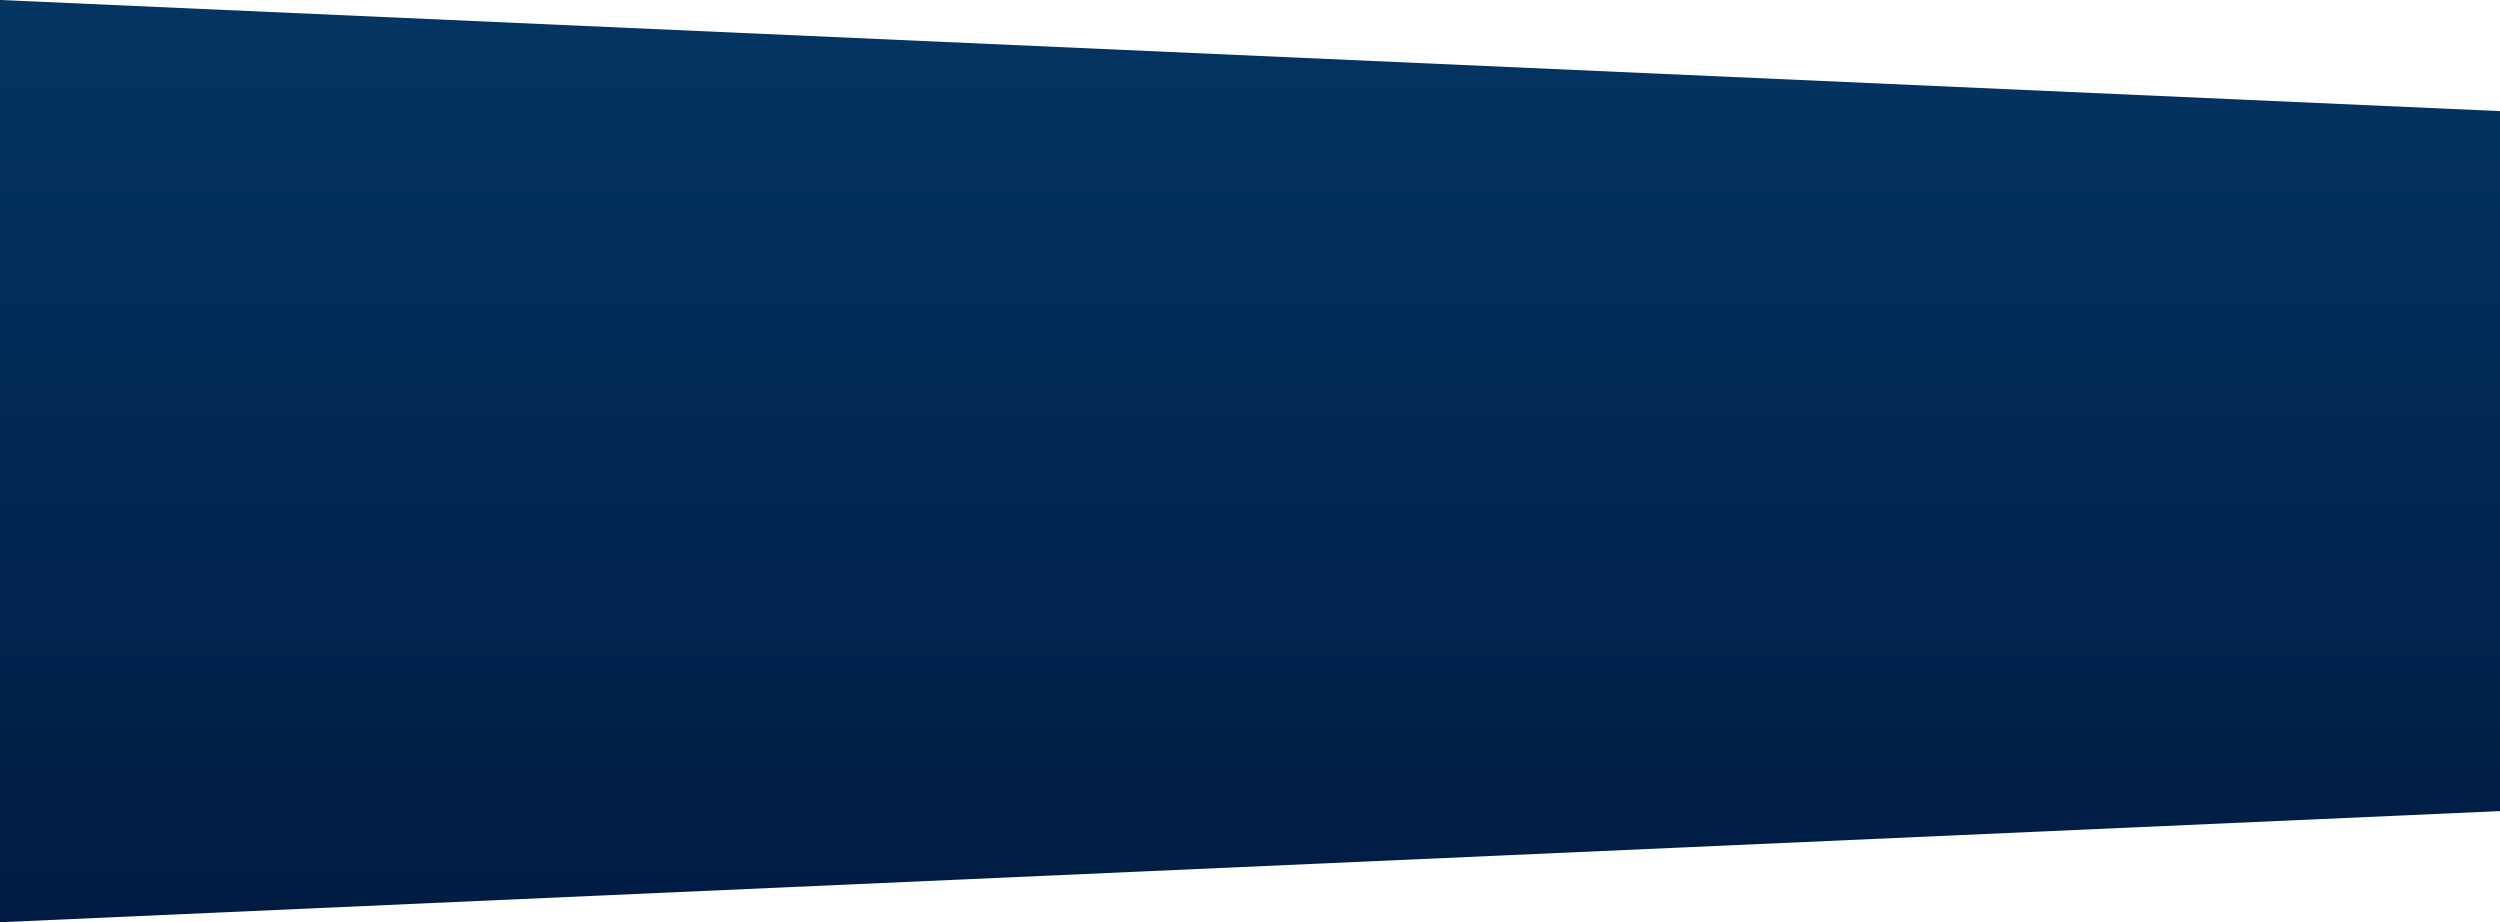 <svg width="1350" height="498" viewBox="0 0 1350 498" fill="none" xmlns="http://www.w3.org/2000/svg">
<path d="M0 0L1350 60V438L0 498V0Z" fill="url(#paint0_linear_1_39)"/>
<defs>
<linearGradient id="paint0_linear_1_39" x1="675" y1="20.194" x2="675" y2="519.213" gradientUnits="userSpaceOnUse">
<stop stop-color="#033462"/>
<stop offset="1" stop-color="#001A41"/>
</linearGradient>
</defs>
</svg>
